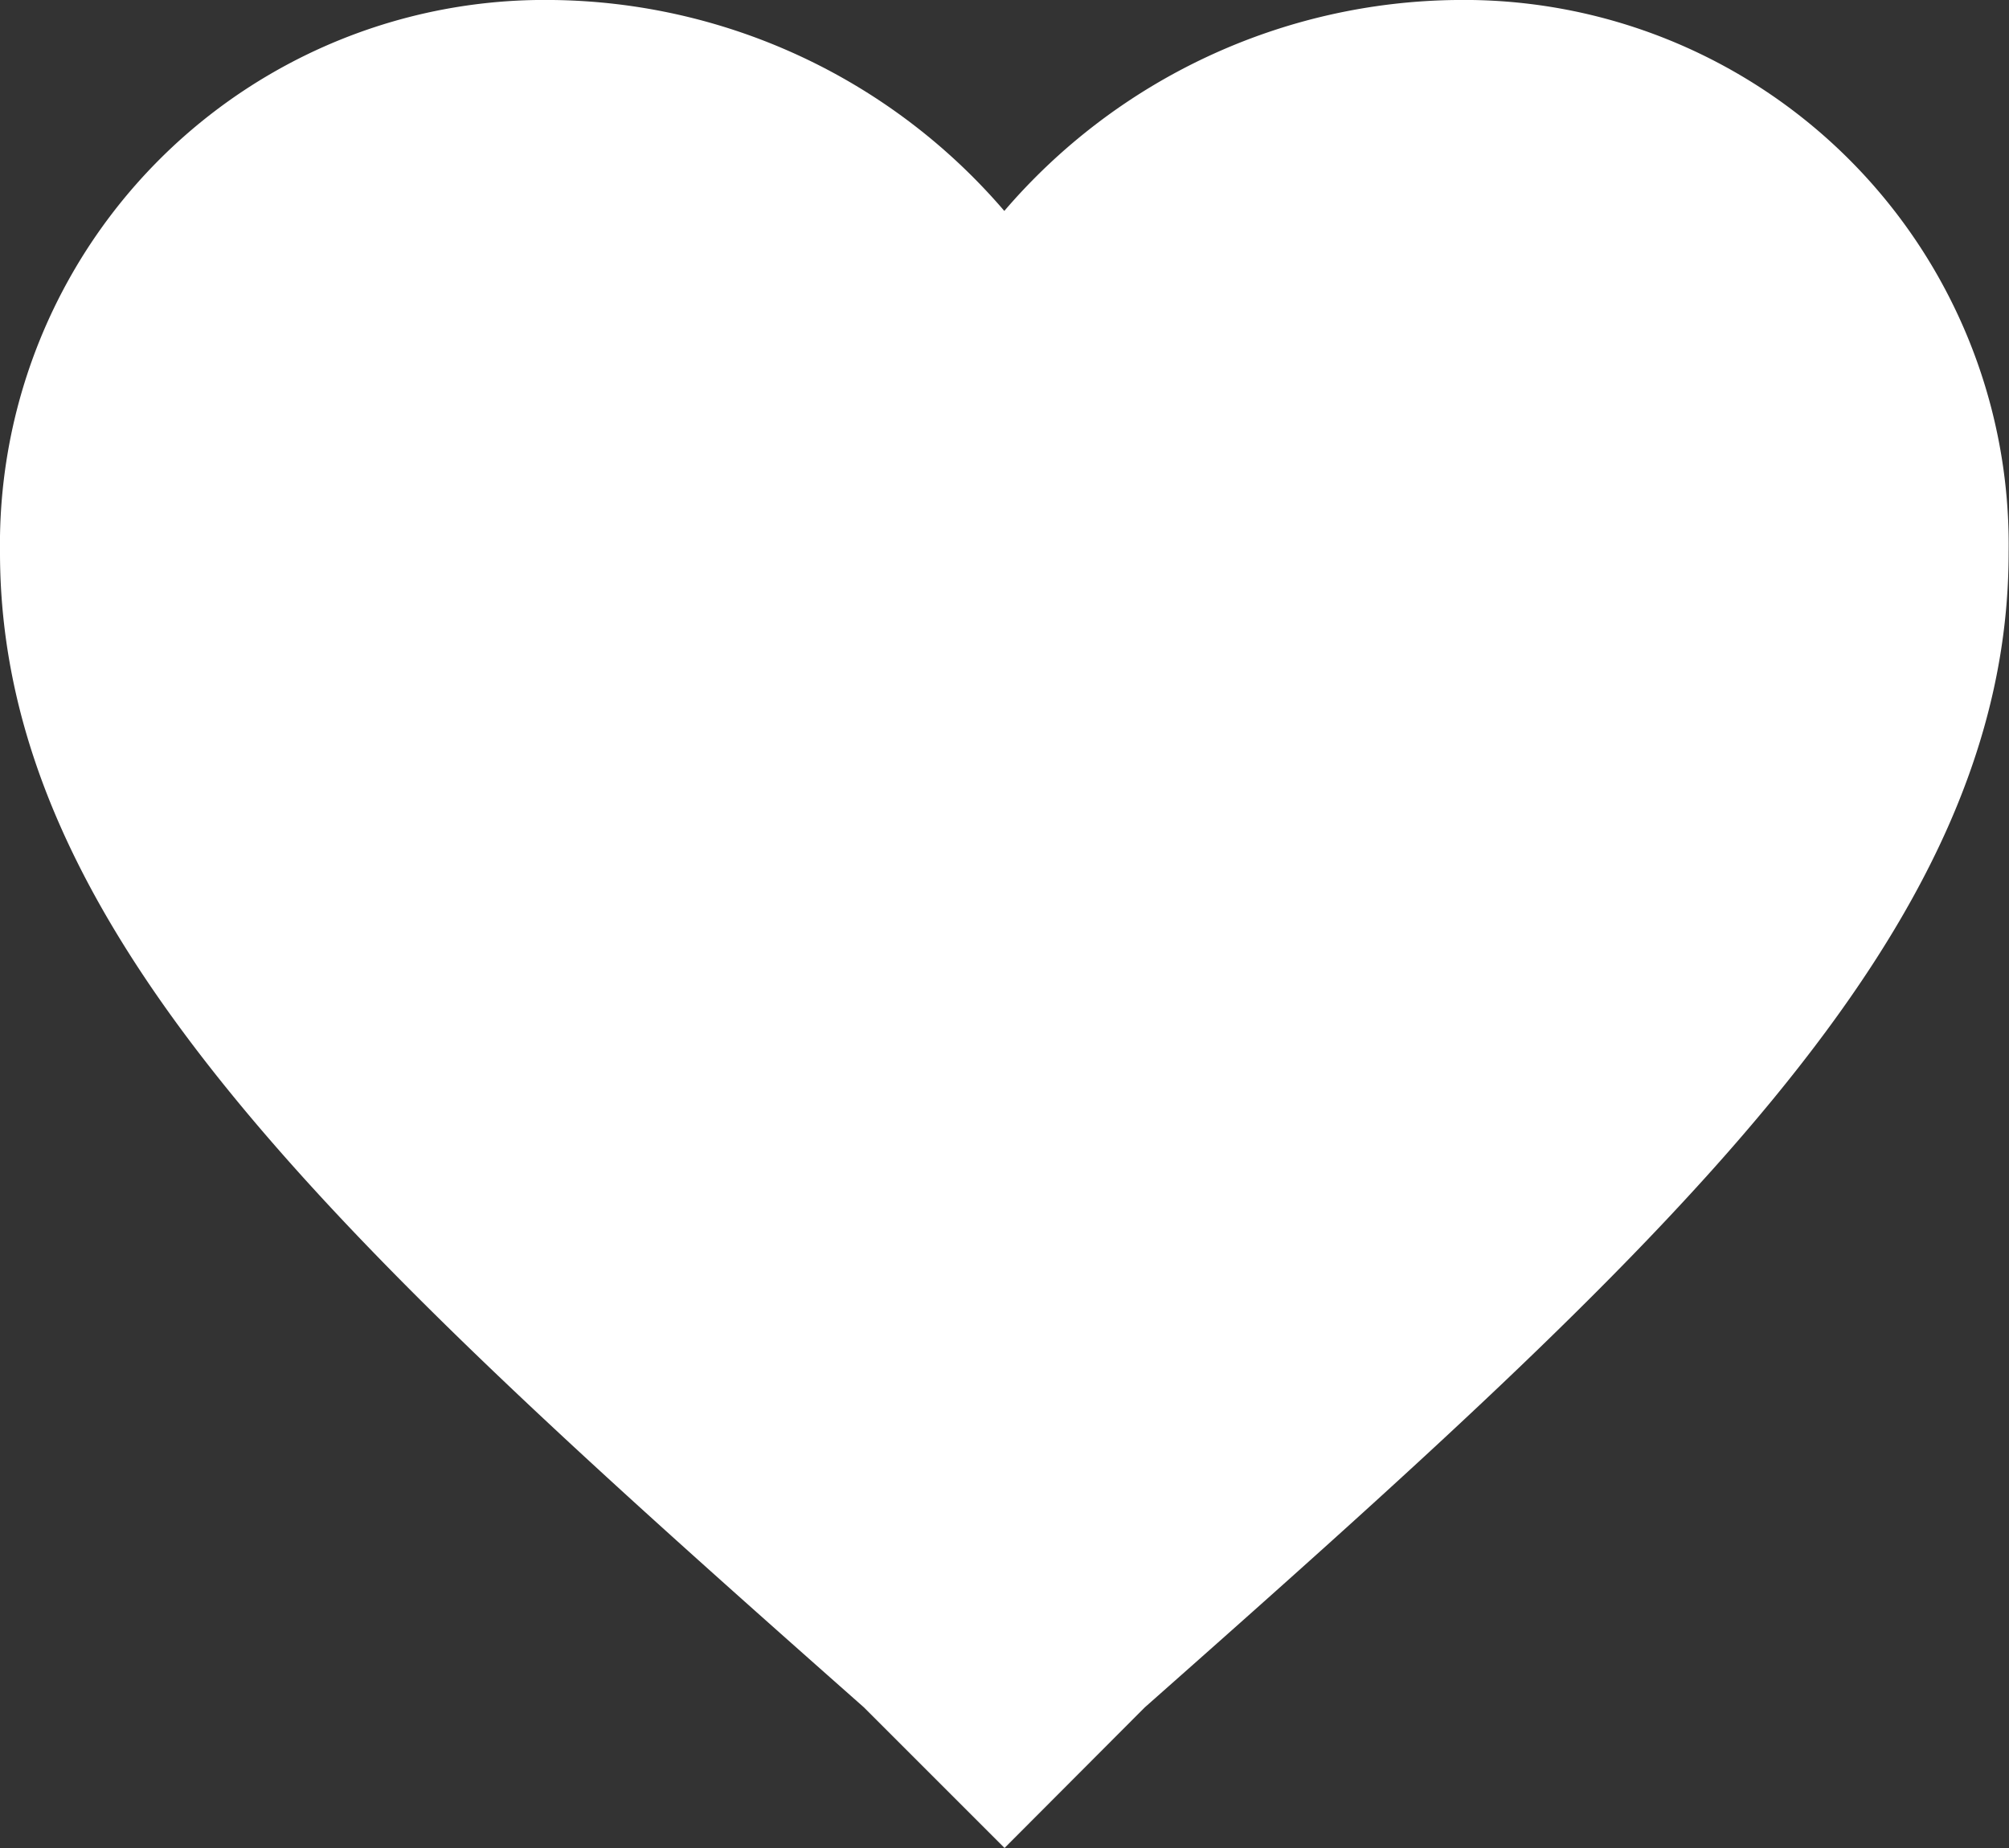 <svg xmlns="http://www.w3.org/2000/svg" viewBox="0 0 27.121 24.951">
  <rect x="0" y="0" width="27.121" height="24.951" fill="#333333" stroke="none"/>
  <g id="Gruppe_1494" data-name="Gruppe 1494" transform="translate(-226 -1320.249)">
    <g id="favorite-heart-button" transform="translate(226 1299.849)">
      <g id="favorite" transform="translate(0 20.4)">
        <path id="Pfad_1021" data-name="Pfad 1021" d="M13.561,45.351l-1.9-1.9C4.611,37.215,0,33.011,0,27.858A7.353,7.353,0,0,1,7.458,20.4a8.149,8.149,0,0,1,6.1,2.848,8.149,8.149,0,0,1,6.1-2.848,7.353,7.353,0,0,1,7.458,7.458c0,5.153-4.611,9.357-11.662,15.595Z" transform="translate(0 -20.4)" fill="#fff"/>
      </g>
    </g>
  </g>
</svg>
